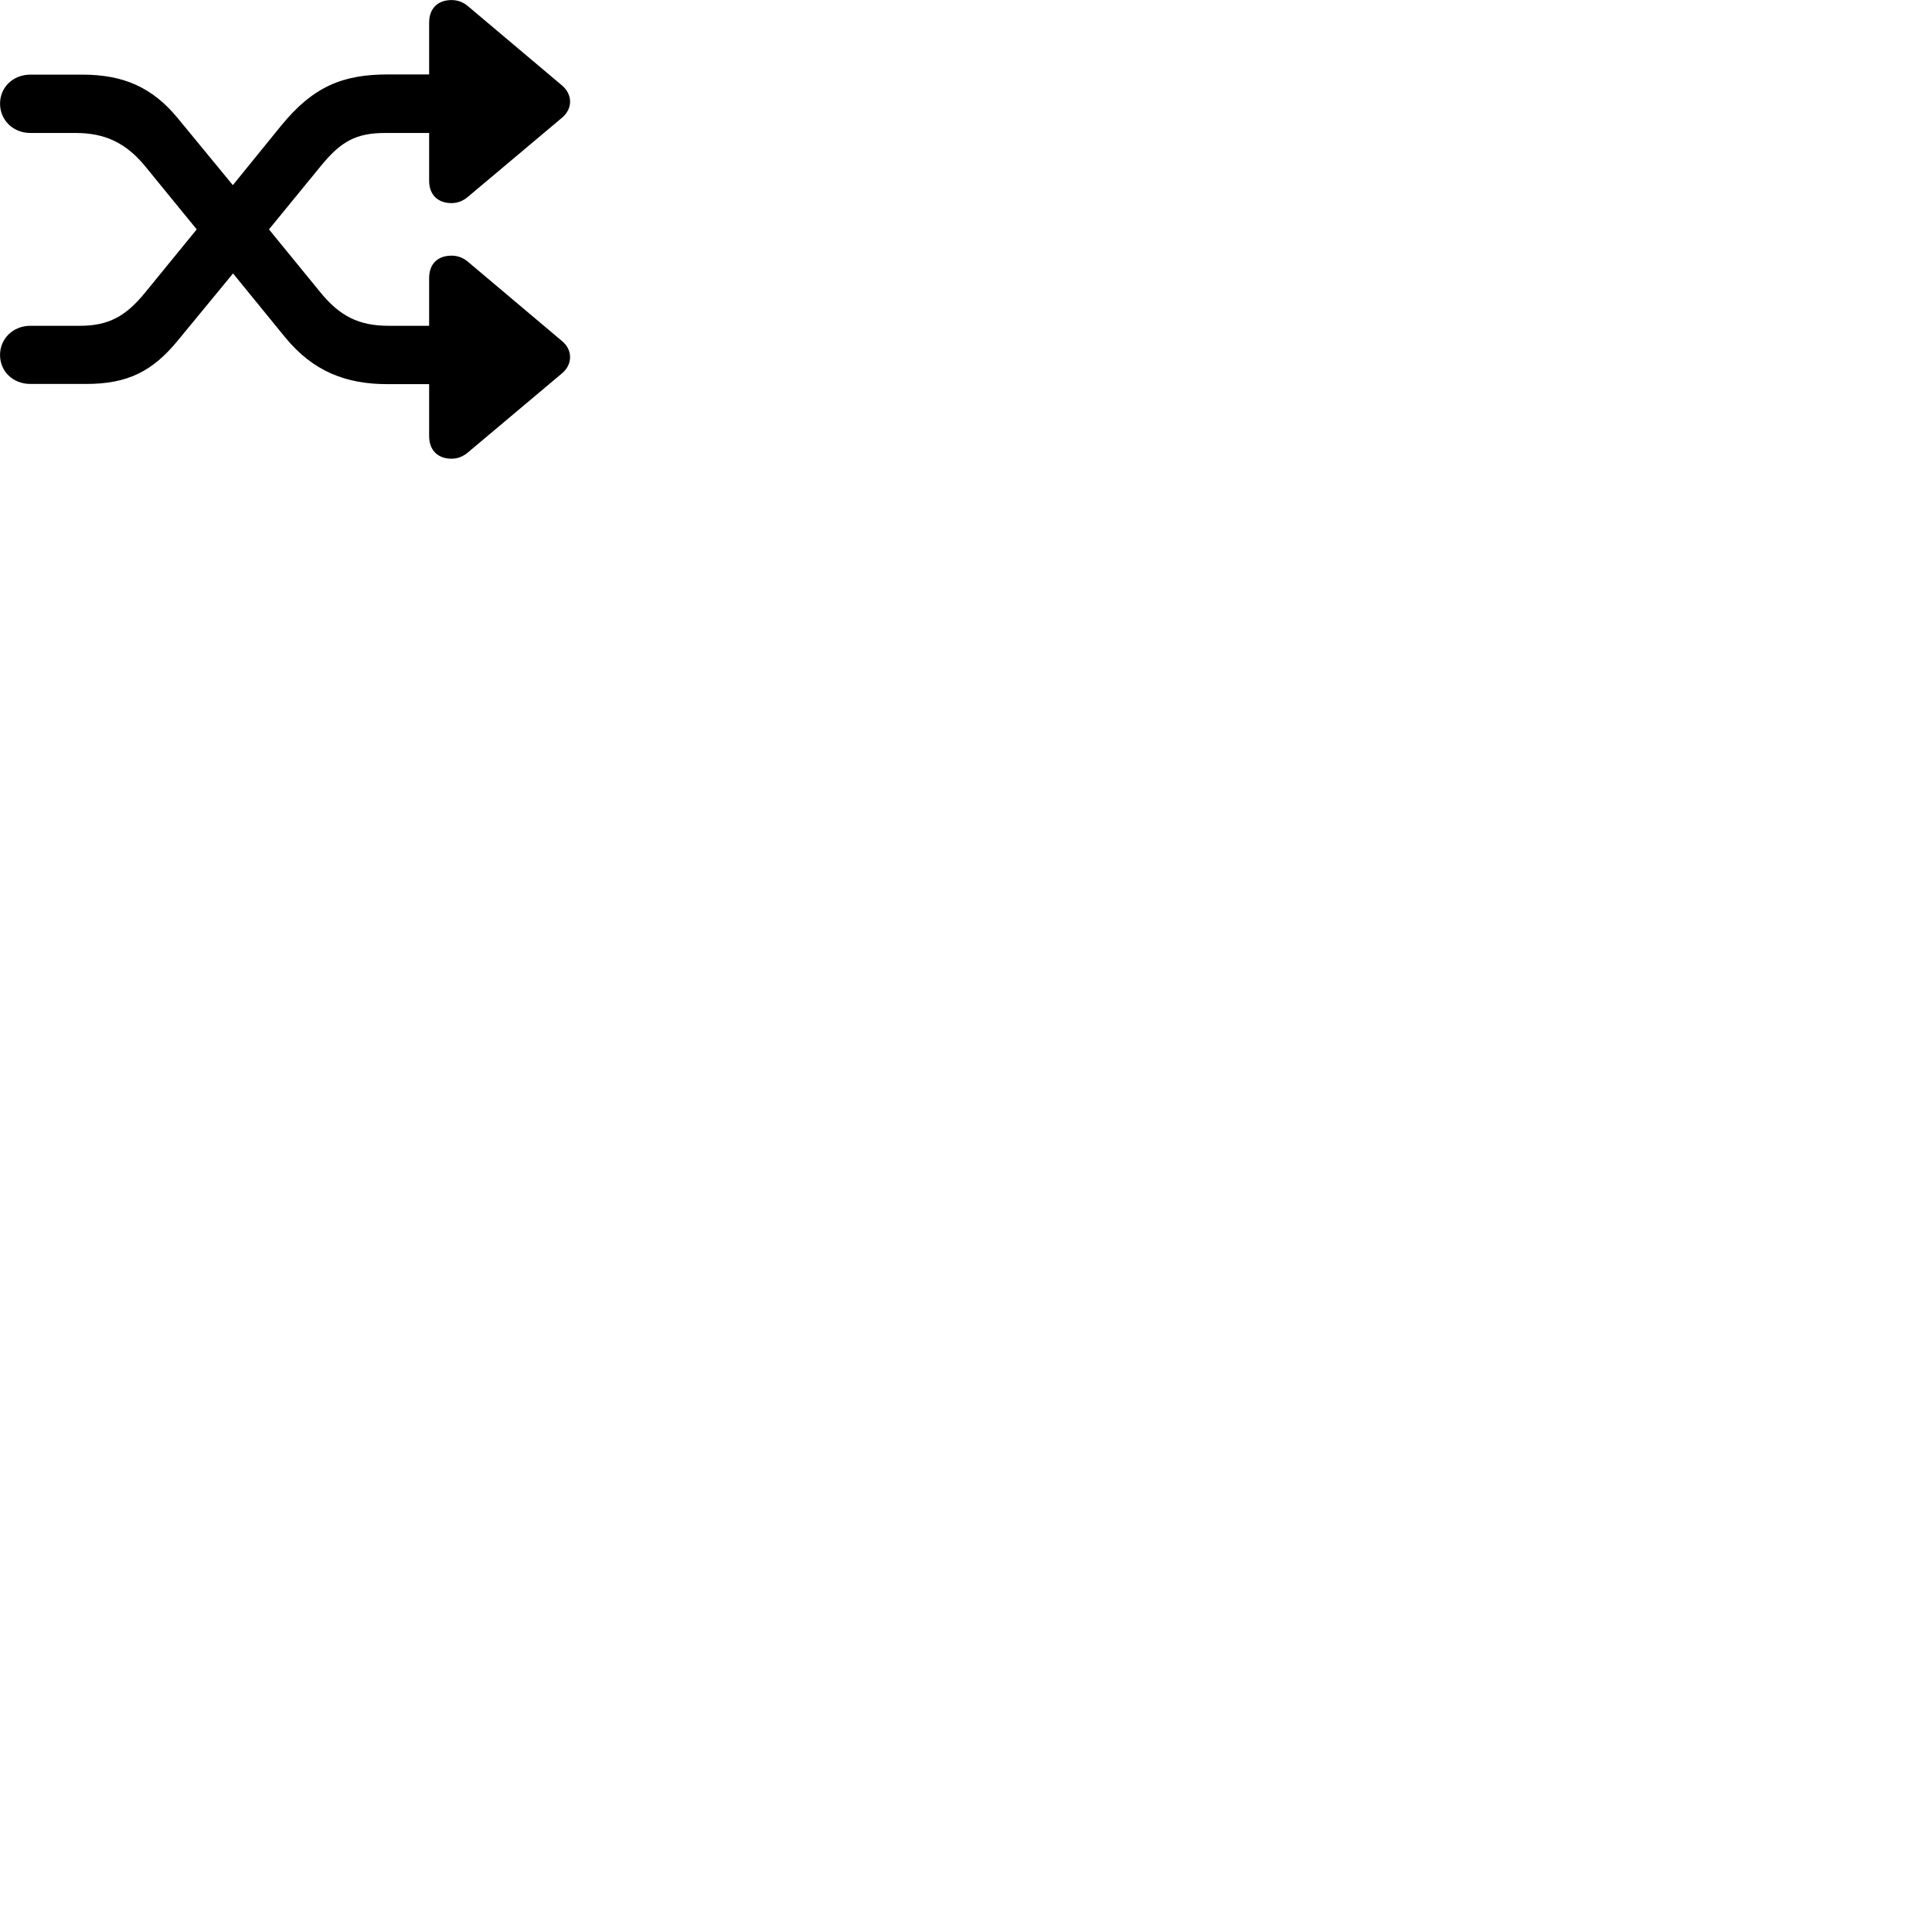
        <svg xmlns="http://www.w3.org/2000/svg" viewBox="0 0 100 100">
            <path d="M0.002 18.373C0.002 19.233 0.682 19.873 1.572 19.873H4.462C6.602 19.873 7.902 19.223 9.222 17.603L12.062 14.153L14.762 17.463C16.212 19.233 17.922 19.883 20.052 19.883H22.212V22.573C22.212 23.293 22.652 23.743 23.372 23.743C23.692 23.743 23.972 23.623 24.202 23.433L29.102 19.313C29.642 18.853 29.642 18.113 29.102 17.663L24.202 13.533C23.972 13.343 23.692 13.233 23.372 13.233C22.652 13.233 22.212 13.663 22.212 14.393V16.863H20.112C18.572 16.863 17.592 16.363 16.592 15.143L13.922 11.873L16.622 8.573C17.652 7.313 18.442 6.883 19.932 6.883H22.212V9.353C22.212 10.073 22.652 10.513 23.372 10.513C23.692 10.513 23.972 10.393 24.202 10.203L29.102 6.083C29.642 5.623 29.642 4.903 29.102 4.433L24.202 0.303C23.972 0.113 23.692 0.003 23.372 0.003C22.652 0.003 22.212 0.443 22.212 1.173V3.853H20.072C17.762 3.853 16.222 4.463 14.562 6.493L12.052 9.583L9.222 6.143C7.902 4.523 6.392 3.863 4.262 3.863H1.572C0.682 3.863 0.002 4.513 0.002 5.363C0.002 6.223 0.682 6.883 1.572 6.883H3.922C5.412 6.883 6.512 7.383 7.512 8.603L10.182 11.873L7.512 15.143C6.512 16.373 5.612 16.863 4.142 16.863H1.572C0.682 16.863 0.002 17.523 0.002 18.373Z" />
        </svg>
    